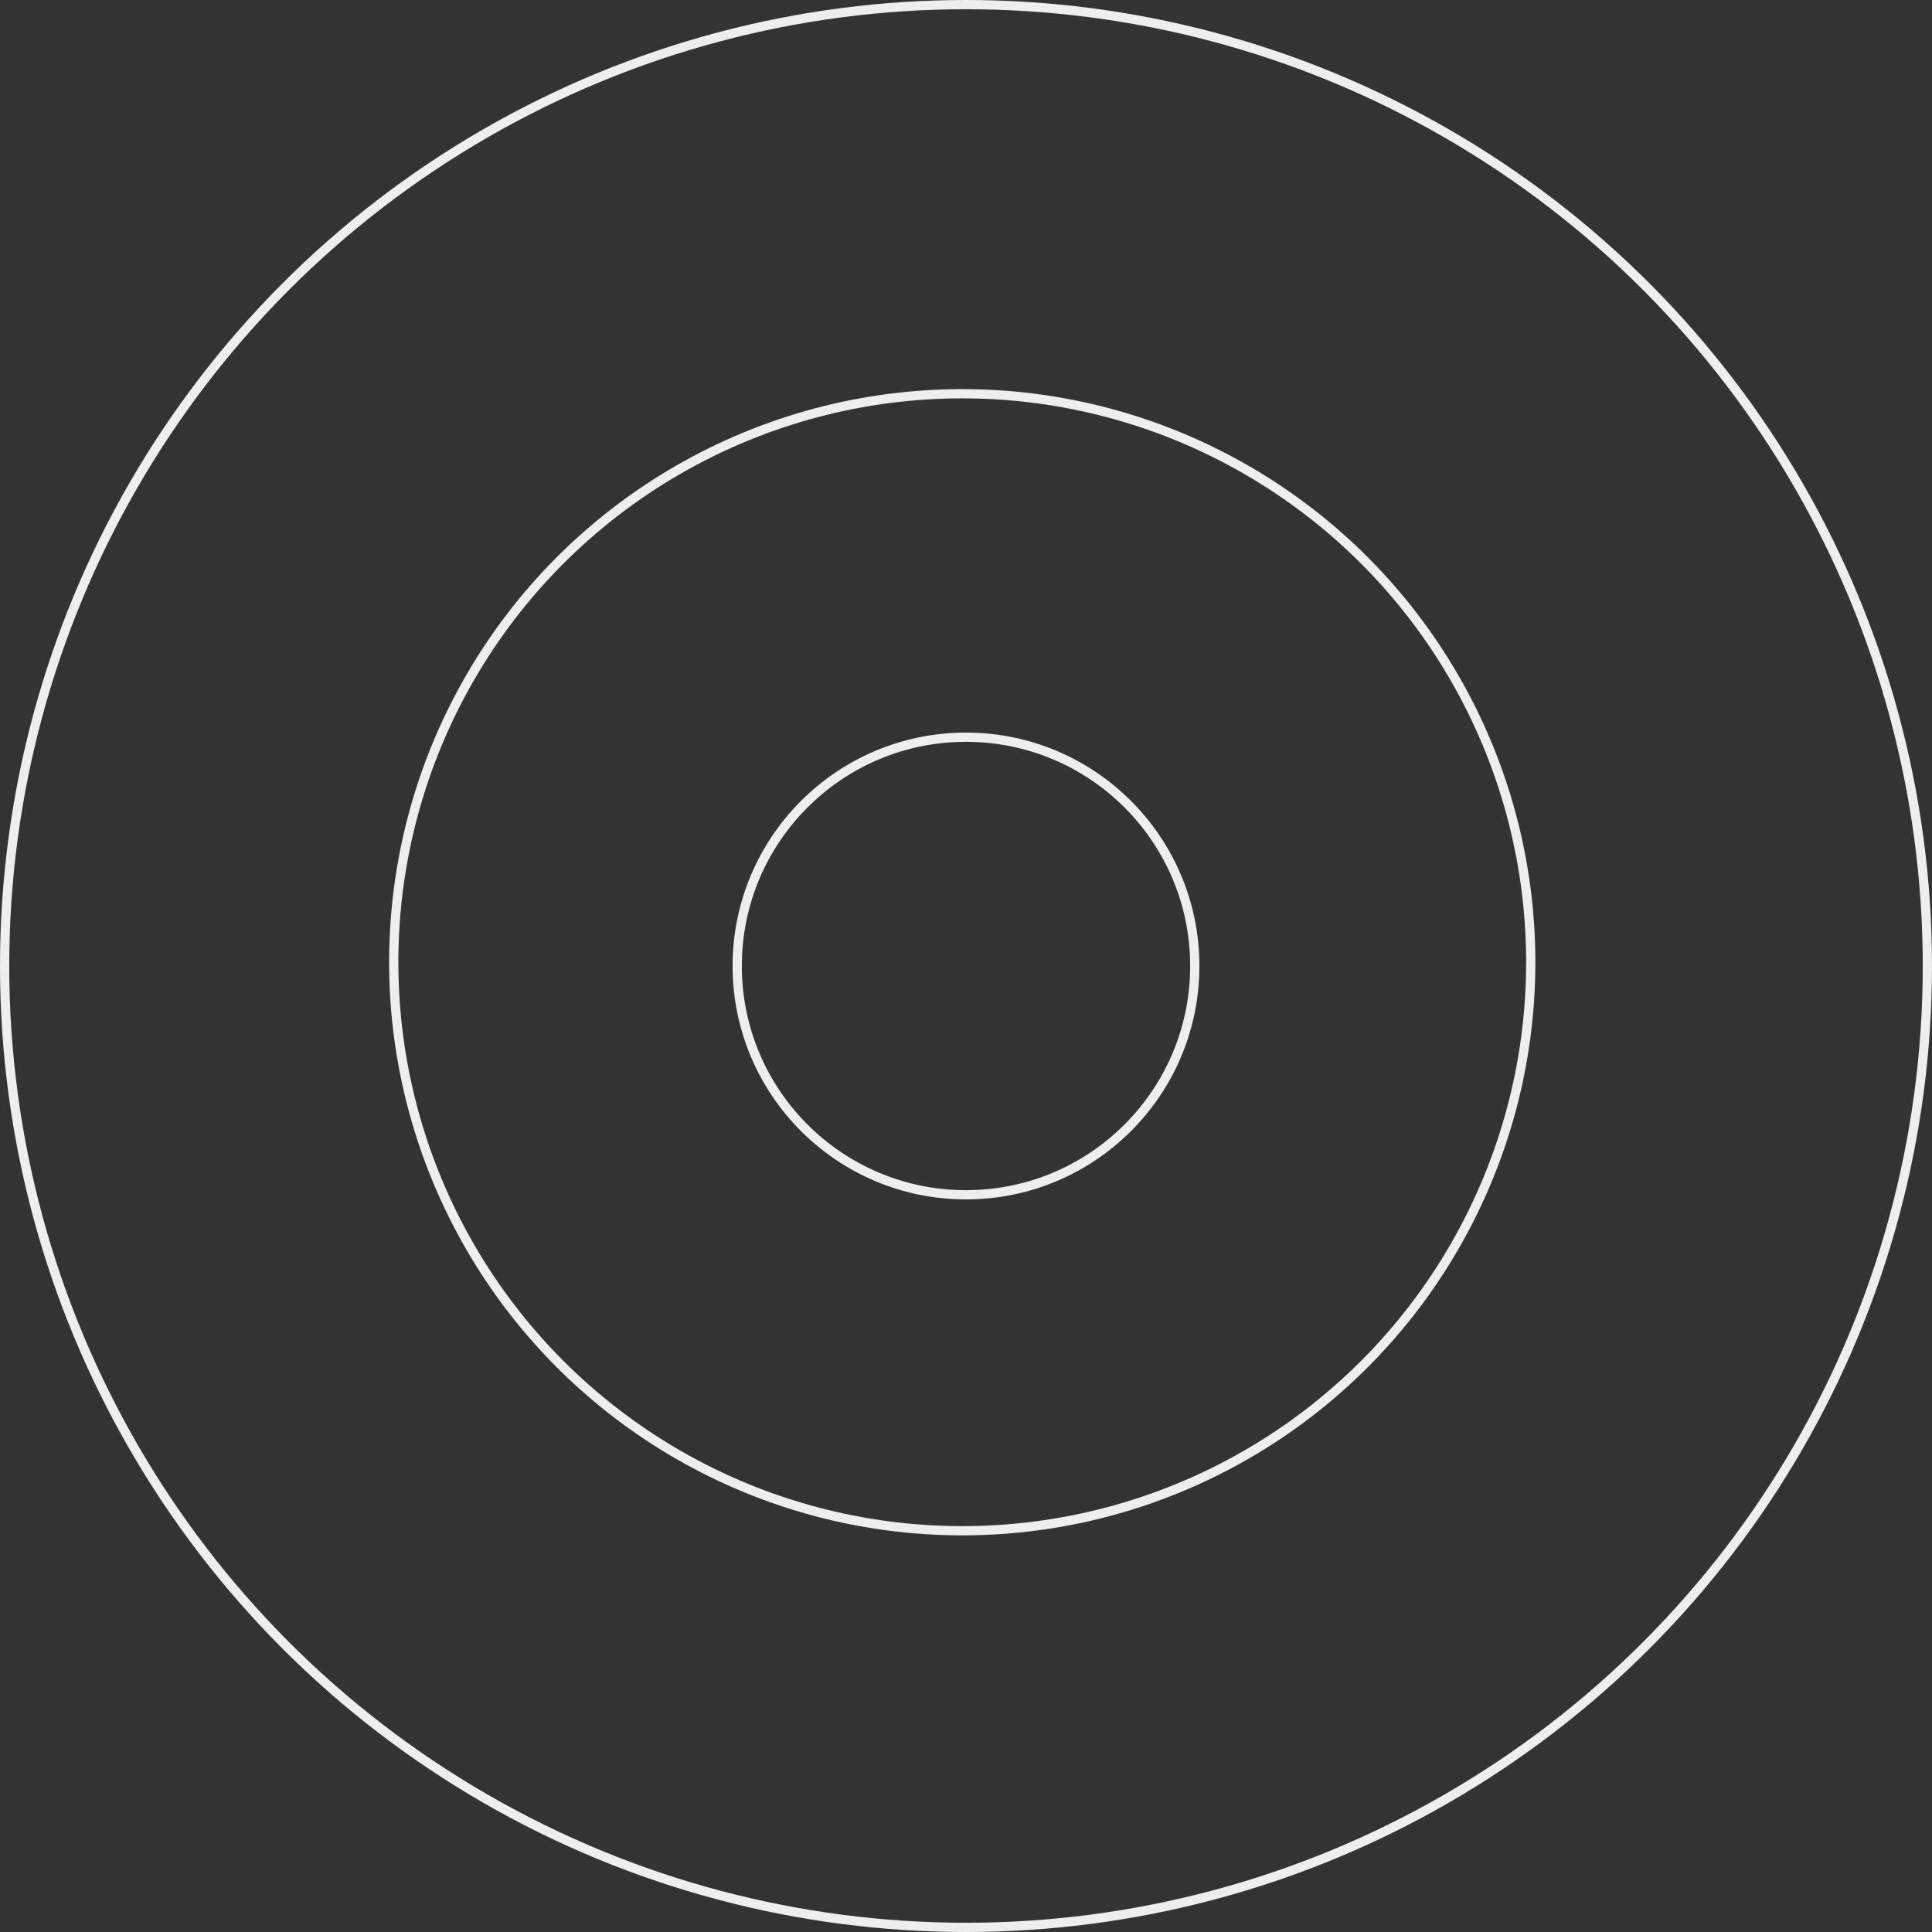<svg xmlns="http://www.w3.org/2000/svg" width="209" height="209" viewBox="0 0 209 209">
  <rect x="0" y="0" width="209" height="209" fill="#333333" stroke="none"/>
  <defs>
    <style>
      .cls-1 {
        fill: none;
        stroke: #eee;
        stroke-width: 1px;
      }
    </style>
  </defs>
  <circle id="Ellipse_2_copy_2" data-name="Ellipse 2 copy 2" class="cls-1" cx="104.5" cy="104.5" r="104"/>
  <circle id="Ellipse_2_copy" data-name="Ellipse 2 copy" class="cls-1" cx="104.094" cy="104.094" r="61.5"/>
  <circle class="cls-1" cx="104.5" cy="104.5" r="24.75"/>
</svg>
